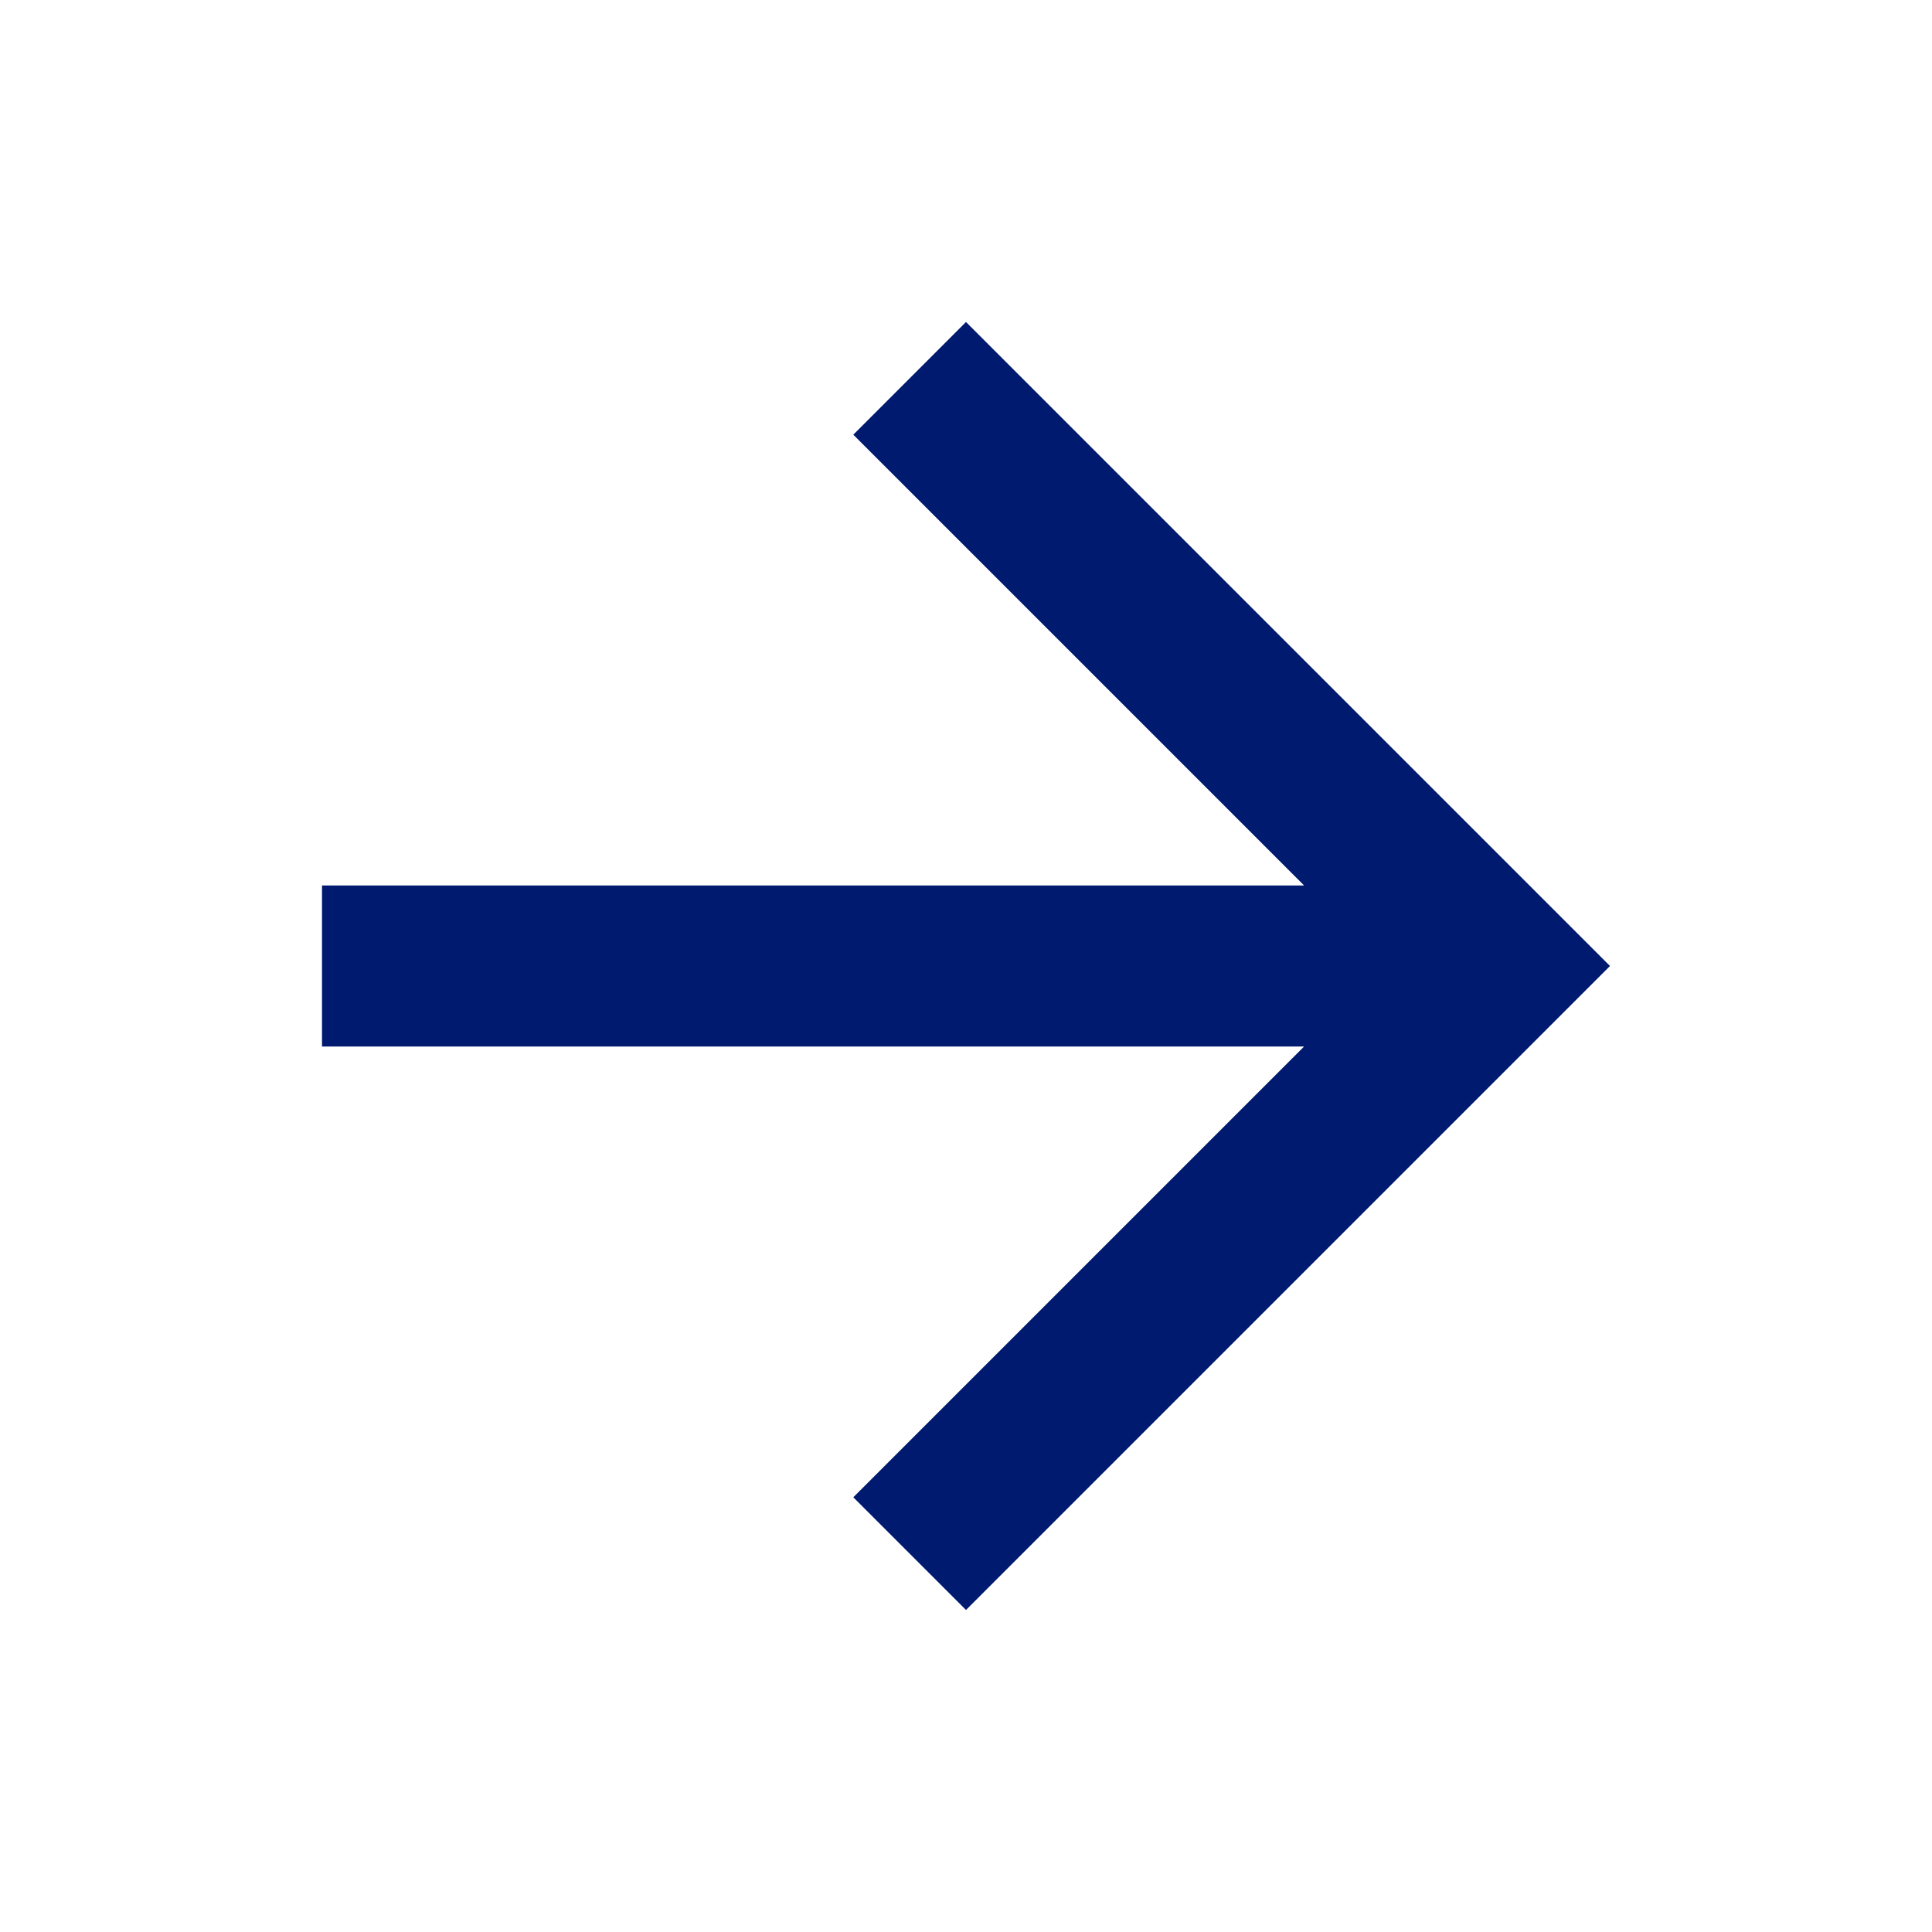<svg xmlns="http://www.w3.org/2000/svg" width="24" height="24" viewBox="0 0 24 24">
    <g fill="none" fill-rule="evenodd">
        <g fill="#001A70">
            <g>
                <g>
                    <g>
                        <g>
                            <g>
                                <path d="M12 4L10.6 5.4 16.2 11 4 11 4 13 16.2 13 10.6 18.6 12 20 20 12z" transform="translate(-649 -1372) translate(255 1020) translate(49.067 45) translate(222.933 305) translate(0 2) translate(122)"/>
                            </g>
                        </g>
                    </g>
                </g>
            </g>
        </g>
    </g>
</svg>
